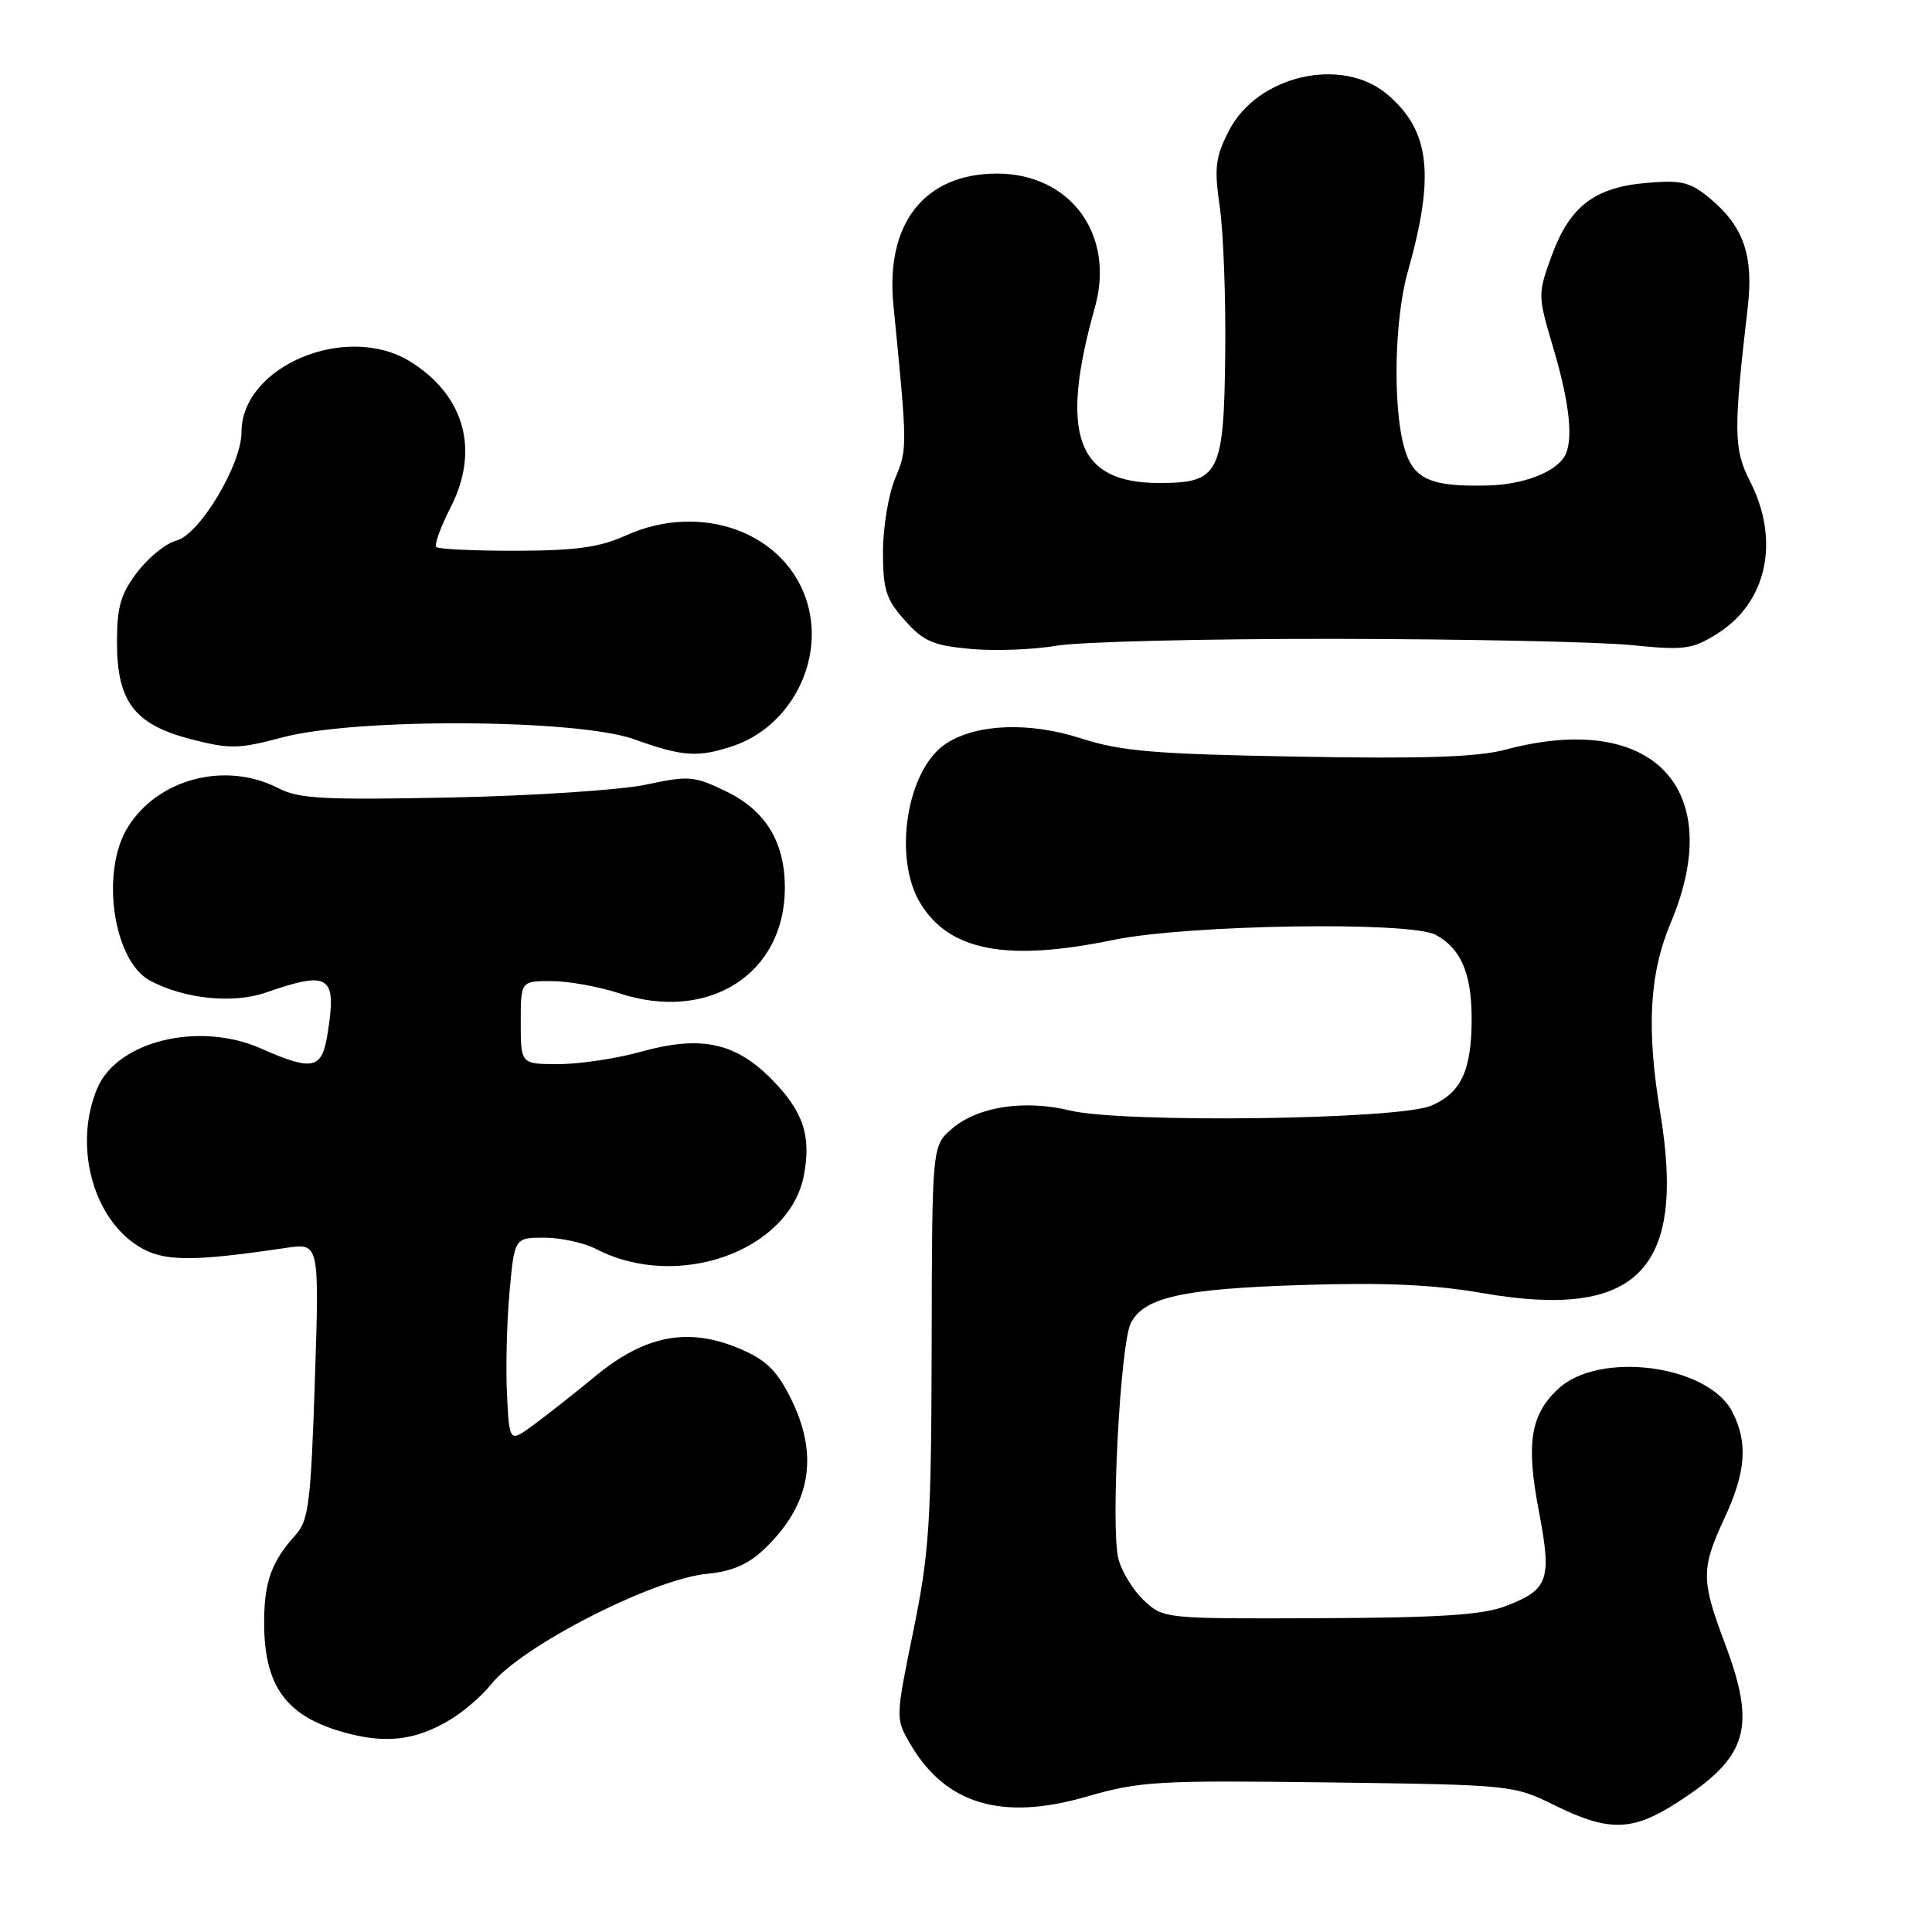 <?xml version="1.0" encoding="UTF-8" standalone="no"?>
<!DOCTYPE svg PUBLIC "-//W3C//DTD SVG 1.1//EN" "http://www.w3.org/Graphics/SVG/1.1/DTD/svg11.dtd" >
<svg xmlns="http://www.w3.org/2000/svg" xmlns:xlink="http://www.w3.org/1999/xlink" version="1.1" viewBox="0 0 256 256">
 <g >
 <path fill="currentColor"
d=" M 222.18 238.88 C 231.65 232.81 232.79 228.98 228.50 217.60 C 225.40 209.36 225.40 207.83 228.51 201.15 C 231.36 195.03 231.64 191.13 229.52 187.04 C 226.31 180.84 211.86 178.96 206.45 184.05 C 202.78 187.49 202.19 191.26 203.91 200.25 C 205.65 209.40 205.21 210.64 199.44 212.84 C 196.43 213.99 190.64 214.36 174.84 214.42 C 154.29 214.50 154.16 214.49 151.58 212.07 C 150.16 210.74 148.64 208.27 148.20 206.57 C 147.14 202.51 148.45 177.90 149.86 175.27 C 151.67 171.88 156.71 170.77 172.50 170.27 C 183.44 169.92 189.94 170.21 196.50 171.35 C 216.94 174.89 223.43 168.30 220.00 147.50 C 218.14 136.28 218.54 129.03 221.39 122.25 C 228.87 104.48 218.99 94.13 199.50 99.33 C 195.79 100.32 188.70 100.56 172.00 100.26 C 152.87 99.92 148.55 99.55 143.18 97.82 C 136.39 95.64 129.45 95.90 125.40 98.50 C 120.17 101.86 118.26 113.64 121.96 119.70 C 125.81 126.02 133.42 127.46 147.50 124.55 C 157.28 122.52 186.79 122.05 190.21 123.86 C 193.57 125.64 195.00 128.96 195.00 134.98 C 195.00 141.85 193.60 144.85 189.61 146.52 C 185.18 148.37 148.76 148.84 141.73 147.14 C 135.71 145.68 129.53 146.64 126.14 149.56 C 123.50 151.83 123.50 151.83 123.45 178.16 C 123.40 201.81 123.15 205.68 121.02 216.11 C 118.65 227.72 118.65 227.72 120.63 231.11 C 125.29 239.08 132.76 241.31 143.95 238.07 C 151.07 236.02 153.27 235.89 176.05 236.18 C 200.33 236.50 200.54 236.52 206.00 239.21 C 213.15 242.74 216.27 242.68 222.18 238.88 Z  M 59.73 227.82 C 61.51 226.74 63.90 224.67 65.04 223.22 C 69.02 218.16 86.52 209.20 93.75 208.53 C 96.97 208.22 99.14 207.29 101.23 205.30 C 107.50 199.35 108.60 192.75 104.64 185.00 C 102.83 181.46 101.37 180.10 97.80 178.62 C 91.12 175.85 85.43 176.96 78.94 182.31 C 76.14 184.61 72.42 187.55 70.68 188.82 C 67.50 191.15 67.50 191.15 67.18 184.82 C 67.00 181.35 67.15 175.24 67.51 171.25 C 68.17 164.00 68.17 164.00 72.13 164.00 C 74.32 164.00 77.42 164.68 79.03 165.52 C 89.79 171.08 104.64 165.77 106.53 155.69 C 107.52 150.43 106.39 147.16 102.14 142.90 C 97.34 138.10 92.80 137.17 84.90 139.37 C 81.67 140.27 76.77 141.00 74.02 141.00 C 69.00 141.00 69.00 141.00 69.00 135.50 C 69.00 130.00 69.00 130.00 73.06 130.00 C 75.30 130.00 79.36 130.73 82.10 131.63 C 93.91 135.49 103.99 129.05 104.00 117.65 C 104.00 111.59 101.46 107.40 96.25 104.88 C 91.98 102.81 91.30 102.75 85.59 103.97 C 82.24 104.68 70.62 105.45 59.78 105.67 C 42.95 106.02 39.59 105.84 36.90 104.45 C 29.91 100.83 20.93 103.16 16.93 109.62 C 13.28 115.51 15.00 127.32 19.88 129.94 C 24.43 132.37 30.88 133.03 35.23 131.52 C 43.73 128.56 44.68 129.23 43.36 137.25 C 42.62 141.69 41.36 141.93 34.55 138.92 C 26.37 135.30 15.53 137.95 12.89 144.20 C 9.74 151.68 12.22 161.27 18.30 165.11 C 21.58 167.18 25.20 167.23 37.91 165.35 C 42.32 164.69 42.32 164.69 41.72 182.97 C 41.19 199.13 40.89 201.49 39.18 203.37 C 35.98 206.90 35.00 209.61 35.00 214.98 C 35.00 223.50 37.94 227.48 45.81 229.61 C 51.24 231.09 55.19 230.58 59.73 227.82 Z  M 97.10 98.86 C 104.68 96.33 109.21 87.71 107.01 80.02 C 104.31 70.62 92.99 66.38 82.86 70.98 C 79.45 72.52 76.29 72.96 68.42 72.98 C 62.87 72.99 58.10 72.77 57.81 72.48 C 57.53 72.19 58.38 69.83 59.71 67.23 C 63.59 59.65 61.56 52.37 54.34 47.90 C 45.91 42.69 32.00 48.52 32.00 57.26 C 32.00 61.58 26.43 70.85 23.39 71.62 C 22.03 71.96 19.70 73.84 18.21 75.79 C 15.99 78.70 15.50 80.38 15.50 85.10 C 15.50 92.99 17.82 96.02 25.35 97.96 C 30.45 99.27 31.65 99.25 37.42 97.71 C 47.20 95.10 76.53 95.26 84.04 97.96 C 90.43 100.26 92.49 100.40 97.10 98.86 Z  M 177.00 84.65 C 194.32 84.68 211.95 85.05 216.18 85.48 C 223.13 86.18 224.19 86.05 227.45 84.03 C 234.12 79.91 235.92 71.69 231.90 63.80 C 229.71 59.52 229.68 57.15 231.58 40.76 C 232.37 33.91 231.07 30.07 226.67 26.37 C 223.99 24.12 222.90 23.84 218.25 24.23 C 211.31 24.80 207.99 27.34 205.61 33.88 C 203.74 39.02 203.74 39.12 205.87 46.28 C 208.06 53.68 208.53 58.65 207.23 60.60 C 205.84 62.69 201.73 64.21 197.12 64.33 C 189.48 64.52 187.23 63.49 186.05 59.24 C 184.53 53.76 184.77 42.24 186.55 35.97 C 190.17 23.17 189.48 17.26 183.79 12.48 C 177.77 7.41 166.57 10.00 162.83 17.34 C 161.04 20.85 160.87 22.22 161.63 27.45 C 162.11 30.78 162.43 39.49 162.35 46.81 C 162.17 62.84 161.58 64.00 153.57 64.00 C 142.67 64.00 140.33 57.59 145.08 40.73 C 147.79 31.11 141.85 23.00 132.10 23.00 C 122.51 23.01 117.32 29.59 118.38 40.38 C 120.25 59.39 120.25 59.46 118.62 63.37 C 117.73 65.50 117.00 69.88 117.00 73.11 C 117.00 78.16 117.40 79.41 119.90 82.21 C 122.38 84.99 123.65 85.54 128.65 85.99 C 131.87 86.28 136.97 86.08 140.00 85.56 C 143.03 85.04 159.68 84.63 177.00 84.65 Z "/>
</g>
</svg>